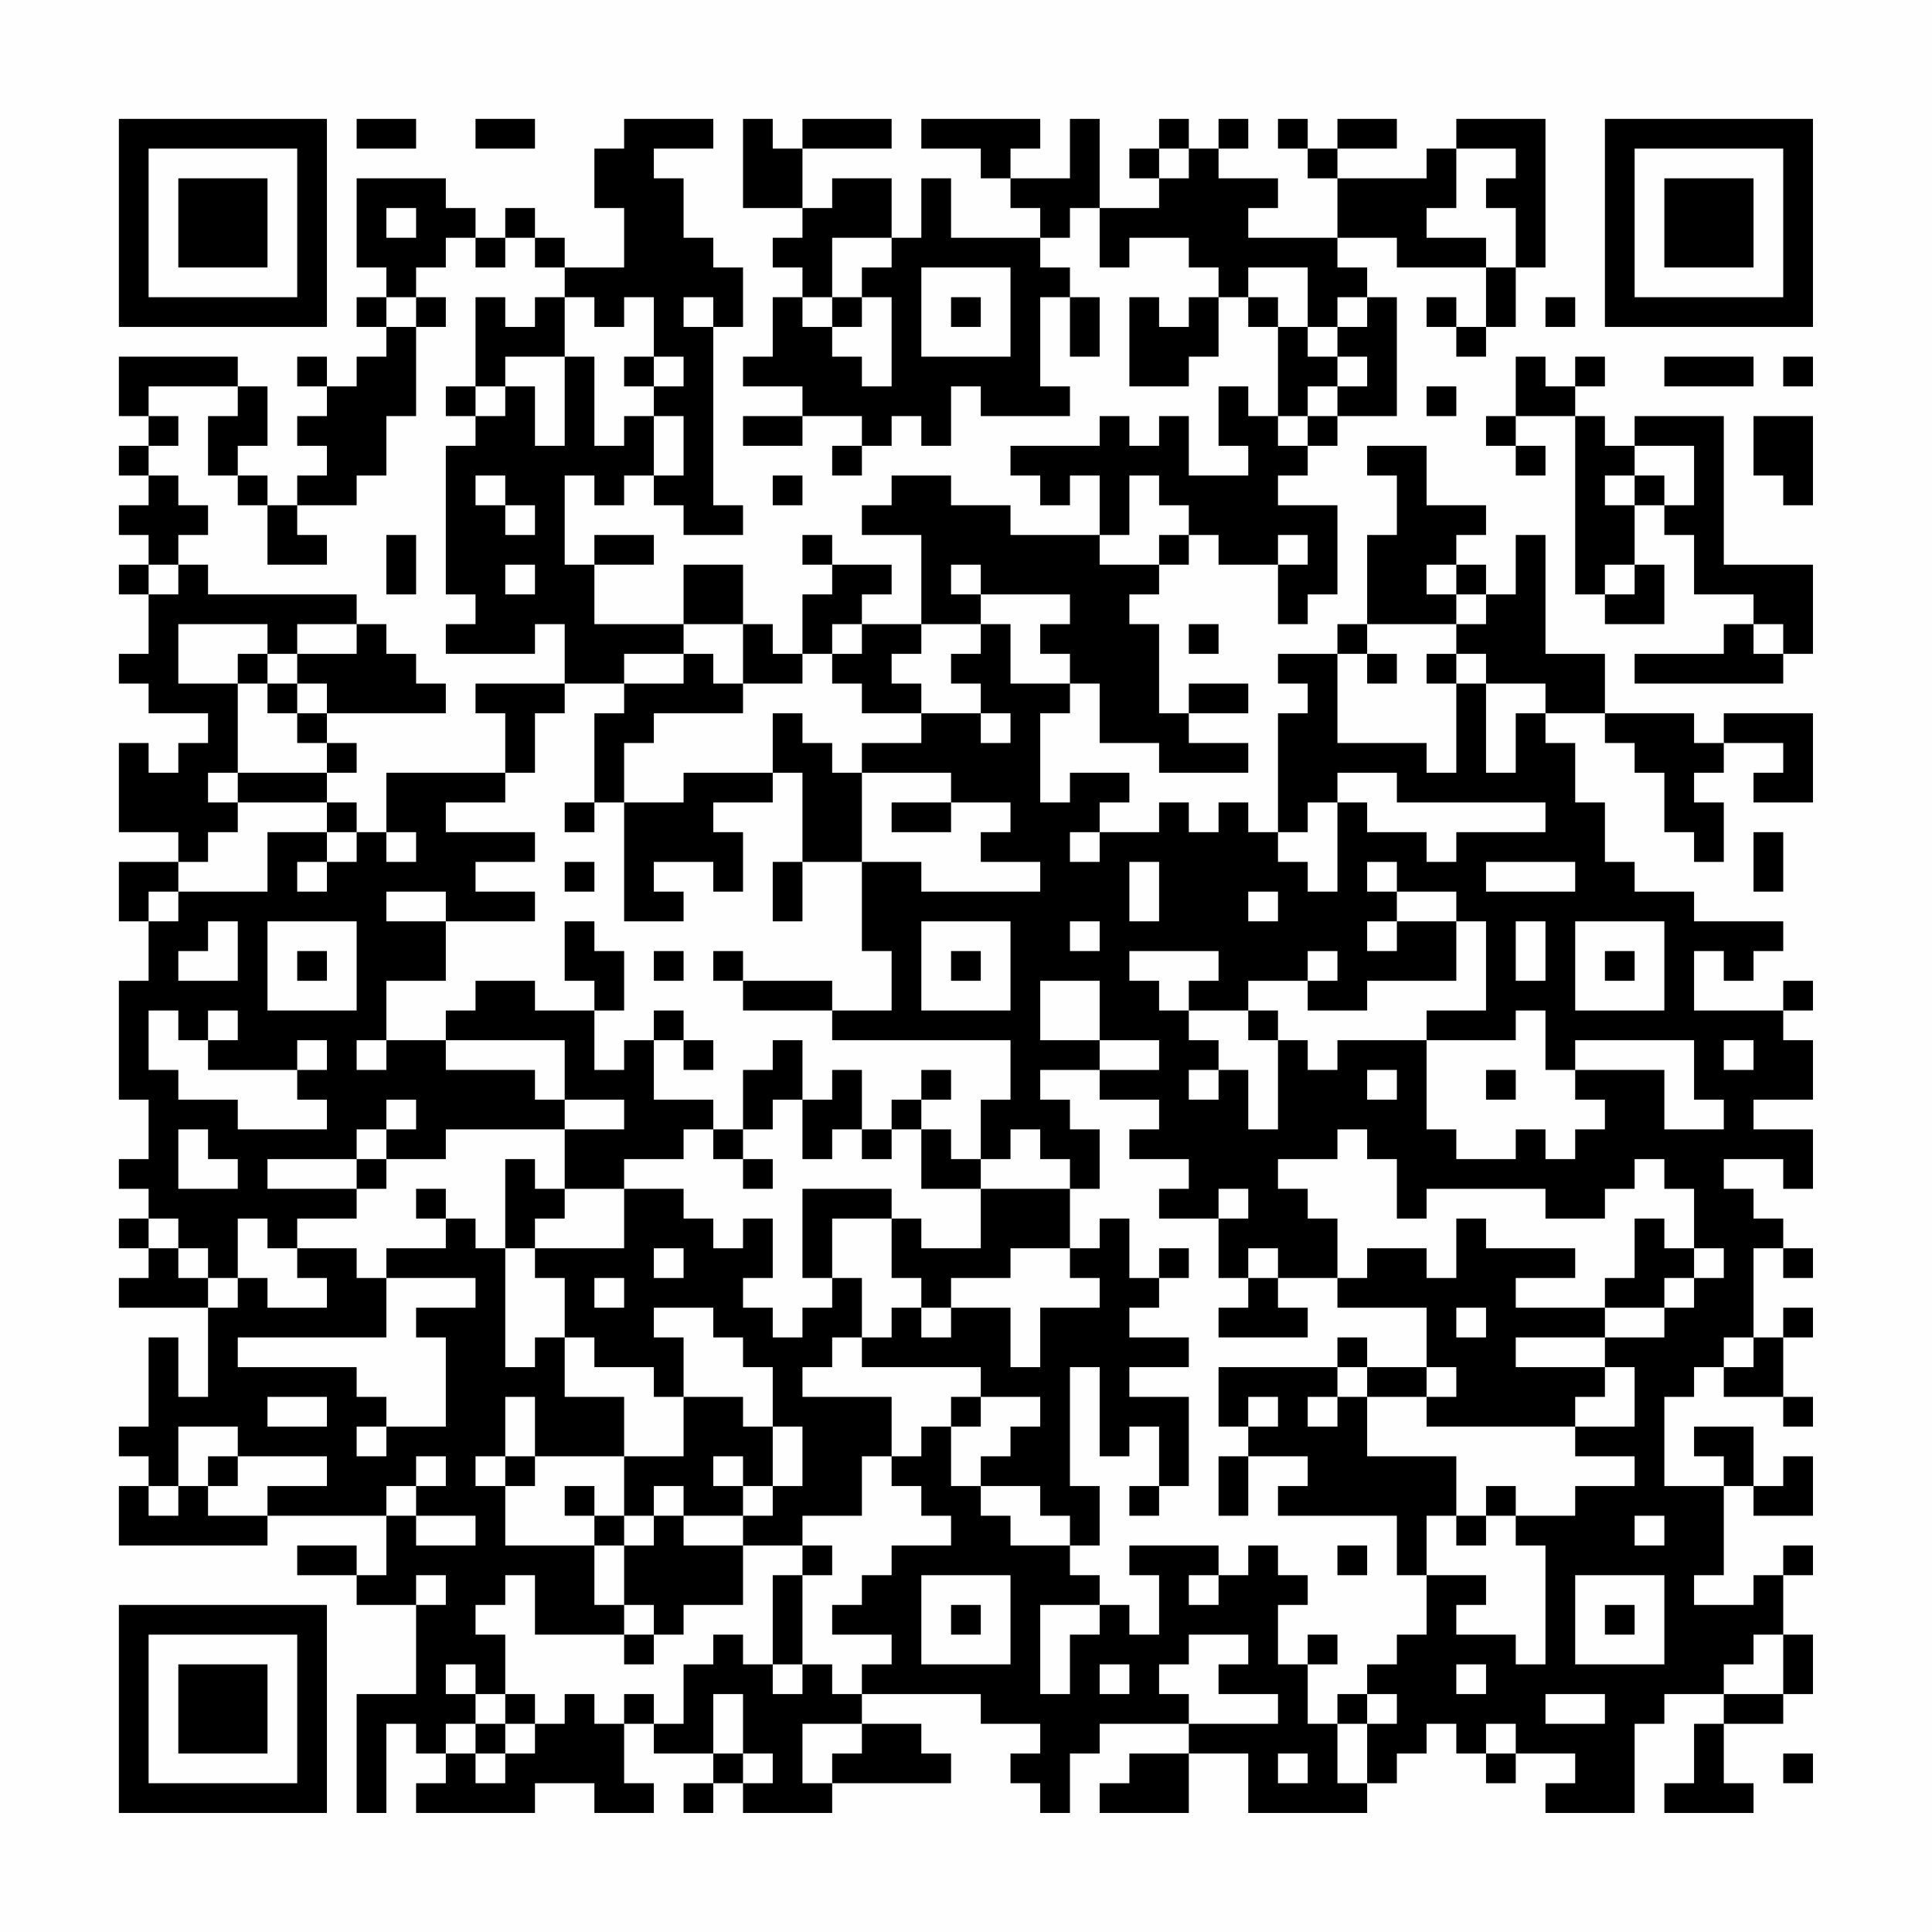 <?xml version="1.0" encoding="UTF-8"?>
<svg xmlns="http://www.w3.org/2000/svg" version="1.1" width="300" height="300" viewBox="0 0 300 300"><rect x="0" y="0" width="300" height="300" fill="#fefefe"/><g transform="scale(4.615)"><g transform="translate(4,4)"><path fill-rule="evenodd" d="M8 0L8 1L10 1L10 0ZM12 0L12 1L14 1L14 0ZM17 0L17 1L16 1L16 3L17 3L17 5L15 5L15 4L14 4L14 3L13 3L13 4L12 4L12 3L11 3L11 2L8 2L8 5L9 5L9 6L8 6L8 7L9 7L9 8L8 8L8 9L7 9L7 8L6 8L6 9L7 9L7 10L6 10L6 11L7 11L7 12L6 12L6 13L5 13L5 12L4 12L4 11L5 11L5 9L4 9L4 8L0 8L0 10L1 10L1 11L0 11L0 12L1 12L1 13L0 13L0 14L1 14L1 15L0 15L0 16L1 16L1 18L0 18L0 19L1 19L1 20L3 20L3 21L2 21L2 22L1 22L1 21L0 21L0 24L2 24L2 25L0 25L0 27L1 27L1 29L0 29L0 33L1 33L1 35L0 35L0 36L1 36L1 37L0 37L0 38L1 38L1 39L0 39L0 40L3 40L3 43L2 43L2 41L1 41L1 44L0 44L0 45L1 45L1 46L0 46L0 48L5 48L5 47L9 47L9 49L8 49L8 48L6 48L6 49L8 49L8 50L10 50L10 53L8 53L8 57L9 57L9 54L10 54L10 55L11 55L11 56L10 56L10 57L14 57L14 56L16 56L16 57L18 57L18 56L17 56L17 54L18 54L18 55L20 55L20 56L19 56L19 57L20 57L20 56L21 56L21 57L24 57L24 56L28 56L28 55L27 55L27 54L25 54L25 53L29 53L29 54L31 54L31 55L30 55L30 56L31 56L31 57L32 57L32 55L33 55L33 54L36 54L36 55L34 55L34 56L33 56L33 57L36 57L36 55L38 55L38 57L42 57L42 56L43 56L43 55L44 55L44 54L45 54L45 55L46 55L46 56L47 56L47 55L49 55L49 56L48 56L48 57L51 57L51 54L52 54L52 53L54 53L54 54L53 54L53 56L52 56L52 57L55 57L55 56L54 56L54 54L56 54L56 53L57 53L57 51L56 51L56 49L57 49L57 48L56 48L56 49L55 49L55 50L53 50L53 49L54 49L54 46L55 46L55 47L57 47L57 45L56 45L56 46L55 46L55 44L53 44L53 45L54 45L54 46L52 46L52 43L53 43L53 42L54 42L54 43L56 43L56 44L57 44L57 43L56 43L56 41L57 41L57 40L56 40L56 41L55 41L55 38L56 38L56 39L57 39L57 38L56 38L56 37L55 37L55 36L54 36L54 35L56 35L56 36L57 36L57 34L55 34L55 33L57 33L57 31L56 31L56 30L57 30L57 29L56 29L56 30L53 30L53 28L54 28L54 29L55 29L55 28L56 28L56 27L53 27L53 26L51 26L51 25L50 25L50 23L49 23L49 21L48 21L48 20L50 20L50 21L51 21L51 22L52 22L52 24L53 24L53 25L54 25L54 23L53 23L53 22L54 22L54 21L56 21L56 22L55 22L55 23L57 23L57 20L54 20L54 21L53 21L53 20L50 20L50 18L48 18L48 14L47 14L47 16L46 16L46 15L45 15L45 14L46 14L46 13L44 13L44 11L42 11L42 12L43 12L43 14L42 14L42 17L41 17L41 18L39 18L39 19L40 19L40 20L39 20L39 24L38 24L38 23L37 23L37 24L36 24L36 23L35 23L35 24L33 24L33 23L34 23L34 22L32 22L32 23L31 23L31 20L32 20L32 19L33 19L33 21L35 21L35 22L38 22L38 21L36 21L36 20L38 20L38 19L36 19L36 20L35 20L35 17L34 17L34 16L35 16L35 15L36 15L36 14L37 14L37 15L39 15L39 17L40 17L40 16L41 16L41 13L39 13L39 12L40 12L40 11L41 11L41 10L43 10L43 6L42 6L42 5L41 5L41 4L43 4L43 5L46 5L46 7L45 7L45 6L44 6L44 7L45 7L45 8L46 8L46 7L47 7L47 5L48 5L48 0L45 0L45 1L44 1L44 2L41 2L41 1L43 1L43 0L41 0L41 1L40 1L40 0L39 0L39 1L40 1L40 2L41 2L41 4L38 4L38 3L39 3L39 2L37 2L37 1L38 1L38 0L37 0L37 1L36 1L36 0L35 0L35 1L34 1L34 2L35 2L35 3L33 3L33 0L32 0L32 2L30 2L30 1L31 1L31 0L27 0L27 1L29 1L29 2L30 2L30 3L31 3L31 4L28 4L28 2L27 2L27 4L26 4L26 2L24 2L24 3L23 3L23 1L26 1L26 0L23 0L23 1L22 1L22 0L21 0L21 3L23 3L23 4L22 4L22 5L23 5L23 6L22 6L22 8L21 8L21 9L23 9L23 10L21 10L21 11L23 11L23 10L25 10L25 11L24 11L24 12L25 12L25 11L26 11L26 10L27 10L27 11L28 11L28 9L29 9L29 10L32 10L32 9L31 9L31 6L32 6L32 8L33 8L33 6L32 6L32 5L31 5L31 4L32 4L32 3L33 3L33 5L34 5L34 4L36 4L36 5L37 5L37 6L36 6L36 7L35 7L35 6L34 6L34 9L36 9L36 8L37 8L37 6L38 6L38 7L39 7L39 10L38 10L38 9L37 9L37 11L38 11L38 12L36 12L36 10L35 10L35 11L34 11L34 10L33 10L33 11L30 11L30 12L31 12L31 13L32 13L32 12L33 12L33 14L30 14L30 13L28 13L28 12L26 12L26 13L25 13L25 14L27 14L27 17L25 17L25 16L26 16L26 15L24 15L24 14L23 14L23 15L24 15L24 16L23 16L23 18L22 18L22 17L21 17L21 15L19 15L19 17L16 17L16 15L18 15L18 14L16 14L16 15L15 15L15 12L16 12L16 13L17 13L17 12L18 12L18 13L19 13L19 14L21 14L21 13L20 13L20 7L21 7L21 5L20 5L20 4L19 4L19 2L18 2L18 1L20 1L20 0ZM35 1L35 2L36 2L36 1ZM45 1L45 3L44 3L44 4L46 4L46 5L47 5L47 3L46 3L46 2L47 2L47 1ZM9 3L9 4L10 4L10 3ZM11 4L11 5L10 5L10 6L9 6L9 7L10 7L10 10L9 10L9 12L8 12L8 13L6 13L6 14L7 14L7 15L5 15L5 13L4 13L4 12L3 12L3 10L4 10L4 9L1 9L1 10L2 10L2 11L1 11L1 12L2 12L2 13L3 13L3 14L2 14L2 15L1 15L1 16L2 16L2 15L3 15L3 16L8 16L8 17L6 17L6 18L5 18L5 17L2 17L2 19L4 19L4 22L3 22L3 23L4 23L4 24L3 24L3 25L2 25L2 26L1 26L1 27L2 27L2 26L5 26L5 24L7 24L7 25L6 25L6 26L7 26L7 25L8 25L8 24L9 24L9 25L10 25L10 24L9 24L9 22L13 22L13 23L11 23L11 24L14 24L14 25L12 25L12 26L14 26L14 27L11 27L11 26L9 26L9 27L11 27L11 29L9 29L9 31L8 31L8 32L9 32L9 31L11 31L11 32L14 32L14 33L15 33L15 34L11 34L11 35L9 35L9 34L10 34L10 33L9 33L9 34L8 34L8 35L5 35L5 36L8 36L8 37L6 37L6 38L5 38L5 37L4 37L4 39L3 39L3 38L2 38L2 37L1 37L1 38L2 38L2 39L3 39L3 40L4 40L4 39L5 39L5 40L7 40L7 39L6 39L6 38L8 38L8 39L9 39L9 41L4 41L4 42L8 42L8 43L9 43L9 44L8 44L8 45L9 45L9 44L11 44L11 41L10 41L10 40L12 40L12 39L9 39L9 38L11 38L11 37L12 37L12 38L13 38L13 42L14 42L14 41L15 41L15 43L17 43L17 45L14 45L14 43L13 43L13 45L12 45L12 46L13 46L13 48L16 48L16 50L17 50L17 51L14 51L14 49L13 49L13 50L12 50L12 51L13 51L13 53L12 53L12 52L11 52L11 53L12 53L12 54L11 54L11 55L12 55L12 56L13 56L13 55L14 55L14 54L15 54L15 53L16 53L16 54L17 54L17 53L18 53L18 54L19 54L19 52L20 52L20 51L21 51L21 52L22 52L22 53L23 53L23 52L24 52L24 53L25 53L25 52L26 52L26 51L24 51L24 50L25 50L25 49L26 49L26 48L28 48L28 47L27 47L27 46L26 46L26 45L27 45L27 44L28 44L28 46L29 46L29 47L30 47L30 48L32 48L32 49L33 49L33 50L31 50L31 53L32 53L32 51L33 51L33 50L34 50L34 51L35 51L35 49L34 49L34 48L37 48L37 49L36 49L36 50L37 50L37 49L38 49L38 48L39 48L39 49L40 49L40 50L39 50L39 52L40 52L40 54L41 54L41 56L42 56L42 54L43 54L43 53L42 53L42 52L43 52L43 51L44 51L44 49L46 49L46 50L45 50L45 51L47 51L47 52L48 52L48 48L47 48L47 47L49 47L49 46L51 46L51 45L49 45L49 44L51 44L51 42L50 42L50 41L52 41L52 40L53 40L53 39L54 39L54 38L53 38L53 36L52 36L52 35L51 35L51 36L50 36L50 37L48 37L48 36L44 36L44 37L43 37L43 35L42 35L42 34L41 34L41 35L39 35L39 36L40 36L40 37L41 37L41 39L39 39L39 38L38 38L38 39L37 39L37 37L38 37L38 36L37 36L37 37L35 37L35 36L36 36L36 35L34 35L34 34L35 34L35 33L33 33L33 32L35 32L35 31L33 31L33 29L31 29L31 31L33 31L33 32L31 32L31 33L32 33L32 34L33 34L33 36L32 36L32 35L31 35L31 34L30 34L30 35L29 35L29 33L30 33L30 31L24 31L24 30L26 30L26 28L25 28L25 25L27 25L27 26L31 26L31 25L29 25L29 24L30 24L30 23L28 23L28 22L25 22L25 21L27 21L27 20L29 20L29 21L30 21L30 20L29 20L29 19L28 19L28 18L29 18L29 17L30 17L30 19L32 19L32 18L31 18L31 17L32 17L32 16L29 16L29 15L28 15L28 16L29 16L29 17L27 17L27 18L26 18L26 19L27 19L27 20L25 20L25 19L24 19L24 18L25 18L25 17L24 17L24 18L23 18L23 19L21 19L21 17L19 17L19 18L17 18L17 19L15 19L15 17L14 17L14 18L11 18L11 17L12 17L12 16L11 16L11 11L12 11L12 10L13 10L13 9L14 9L14 11L15 11L15 8L16 8L16 11L17 11L17 10L18 10L18 12L19 12L19 10L18 10L18 9L19 9L19 8L18 8L18 6L17 6L17 7L16 7L16 6L15 6L15 5L14 5L14 4L13 4L13 5L12 5L12 4ZM24 4L24 6L23 6L23 7L24 7L24 8L25 8L25 9L26 9L26 6L25 6L25 5L26 5L26 4ZM27 5L27 8L30 8L30 5ZM38 5L38 6L39 6L39 7L40 7L40 8L41 8L41 9L40 9L40 10L39 10L39 11L40 11L40 10L41 10L41 9L42 9L42 8L41 8L41 7L42 7L42 6L41 6L41 7L40 7L40 5ZM10 6L10 7L11 7L11 6ZM12 6L12 9L11 9L11 10L12 10L12 9L13 9L13 8L15 8L15 6L14 6L14 7L13 7L13 6ZM19 6L19 7L20 7L20 6ZM24 6L24 7L25 7L25 6ZM28 6L28 7L29 7L29 6ZM48 6L48 7L49 7L49 6ZM17 8L17 9L18 9L18 8ZM47 8L47 10L46 10L46 11L47 11L47 12L48 12L48 11L47 11L47 10L49 10L49 16L50 16L50 17L52 17L52 15L51 15L51 13L52 13L52 14L53 14L53 16L55 16L55 17L54 17L54 18L51 18L51 19L56 19L56 18L57 18L57 15L54 15L54 10L51 10L51 11L50 11L50 10L49 10L49 9L50 9L50 8L49 8L49 9L48 9L48 8ZM52 8L52 9L55 9L55 8ZM56 8L56 9L57 9L57 8ZM44 9L44 10L45 10L45 9ZM55 10L55 12L56 12L56 13L57 13L57 10ZM51 11L51 12L50 12L50 13L51 13L51 12L52 12L52 13L53 13L53 11ZM12 12L12 13L13 13L13 14L14 14L14 13L13 13L13 12ZM22 12L22 13L23 13L23 12ZM34 12L34 14L33 14L33 15L35 15L35 14L36 14L36 13L35 13L35 12ZM9 14L9 16L10 16L10 14ZM39 14L39 15L40 15L40 14ZM13 15L13 16L14 16L14 15ZM44 15L44 16L45 16L45 17L42 17L42 18L41 18L41 21L44 21L44 22L45 22L45 19L46 19L46 22L47 22L47 20L48 20L48 19L46 19L46 18L45 18L45 17L46 17L46 16L45 16L45 15ZM50 15L50 16L51 16L51 15ZM8 17L8 18L6 18L6 19L5 19L5 18L4 18L4 19L5 19L5 20L6 20L6 21L7 21L7 22L4 22L4 23L7 23L7 24L8 24L8 23L7 23L7 22L8 22L8 21L7 21L7 20L11 20L11 19L10 19L10 18L9 18L9 17ZM36 17L36 18L37 18L37 17ZM55 17L55 18L56 18L56 17ZM19 18L19 19L17 19L17 20L16 20L16 23L15 23L15 24L16 24L16 23L17 23L17 27L19 27L19 26L18 26L18 25L20 25L20 26L21 26L21 24L20 24L20 23L22 23L22 22L23 22L23 25L22 25L22 27L23 27L23 25L25 25L25 22L24 22L24 21L23 21L23 20L22 20L22 22L19 22L19 23L17 23L17 21L18 21L18 20L21 20L21 19L20 19L20 18ZM42 18L42 19L43 19L43 18ZM44 18L44 19L45 19L45 18ZM6 19L6 20L7 20L7 19ZM12 19L12 20L13 20L13 22L14 22L14 20L15 20L15 19ZM41 22L41 23L40 23L40 24L39 24L39 25L40 25L40 26L41 26L41 23L42 23L42 24L44 24L44 25L45 25L45 24L48 24L48 23L43 23L43 22ZM26 23L26 24L28 24L28 23ZM32 24L32 25L33 25L33 24ZM55 24L55 26L56 26L56 24ZM15 25L15 26L16 26L16 25ZM34 25L34 27L35 27L35 25ZM42 25L42 26L43 26L43 27L42 27L42 28L43 28L43 27L45 27L45 29L42 29L42 30L40 30L40 29L41 29L41 28L40 28L40 29L38 29L38 30L36 30L36 29L37 29L37 28L34 28L34 29L35 29L35 30L36 30L36 31L37 31L37 32L36 32L36 33L37 33L37 32L38 32L38 34L39 34L39 31L40 31L40 32L41 32L41 31L44 31L44 34L45 34L45 35L47 35L47 34L48 34L48 35L49 35L49 34L50 34L50 33L49 33L49 32L52 32L52 34L54 34L54 33L53 33L53 31L49 31L49 32L48 32L48 30L47 30L47 31L44 31L44 30L46 30L46 27L45 27L45 26L43 26L43 25ZM46 25L46 26L49 26L49 25ZM38 26L38 27L39 27L39 26ZM3 27L3 28L2 28L2 29L4 29L4 27ZM5 27L5 30L8 30L8 27ZM15 27L15 29L16 29L16 30L14 30L14 29L12 29L12 30L11 30L11 31L15 31L15 33L17 33L17 34L15 34L15 36L14 36L14 35L13 35L13 38L14 38L14 39L15 39L15 41L16 41L16 42L18 42L18 43L19 43L19 45L17 45L17 47L16 47L16 46L15 46L15 47L16 47L16 48L17 48L17 50L18 50L18 51L17 51L17 52L18 52L18 51L19 51L19 50L21 50L21 48L23 48L23 49L22 49L22 52L23 52L23 49L24 49L24 48L23 48L23 47L25 47L25 45L26 45L26 43L23 43L23 42L24 42L24 41L25 41L25 42L29 42L29 43L28 43L28 44L29 44L29 43L31 43L31 44L30 44L30 45L29 45L29 46L31 46L31 47L32 47L32 48L33 48L33 46L32 46L32 42L33 42L33 45L34 45L34 44L35 44L35 46L34 46L34 47L35 47L35 46L36 46L36 43L34 43L34 42L36 42L36 41L34 41L34 40L35 40L35 39L36 39L36 38L35 38L35 39L34 39L34 37L33 37L33 38L32 38L32 36L29 36L29 35L28 35L28 34L27 34L27 33L28 33L28 32L27 32L27 33L26 33L26 34L25 34L25 32L24 32L24 33L23 33L23 31L22 31L22 32L21 32L21 34L20 34L20 33L18 33L18 31L19 31L19 32L20 32L20 31L19 31L19 30L18 30L18 31L17 31L17 32L16 32L16 30L17 30L17 28L16 28L16 27ZM27 27L27 30L30 30L30 27ZM32 27L32 28L33 28L33 27ZM47 27L47 29L48 29L48 27ZM49 27L49 30L52 30L52 27ZM6 28L6 29L7 29L7 28ZM18 28L18 29L19 29L19 28ZM20 28L20 29L21 29L21 30L24 30L24 29L21 29L21 28ZM28 28L28 29L29 29L29 28ZM50 28L50 29L51 29L51 28ZM1 30L1 32L2 32L2 33L4 33L4 34L7 34L7 33L6 33L6 32L7 32L7 31L6 31L6 32L3 32L3 31L4 31L4 30L3 30L3 31L2 31L2 30ZM38 30L38 31L39 31L39 30ZM54 31L54 32L55 32L55 31ZM42 32L42 33L43 33L43 32ZM46 32L46 33L47 33L47 32ZM22 33L22 34L21 34L21 35L20 35L20 34L19 34L19 35L17 35L17 36L15 36L15 37L14 37L14 38L17 38L17 36L19 36L19 37L20 37L20 38L21 38L21 37L22 37L22 39L21 39L21 40L22 40L22 41L23 41L23 40L24 40L24 39L25 39L25 41L26 41L26 40L27 40L27 41L28 41L28 40L30 40L30 42L31 42L31 40L33 40L33 39L32 39L32 38L30 38L30 39L28 39L28 40L27 40L27 39L26 39L26 37L27 37L27 38L29 38L29 36L27 36L27 34L26 34L26 35L25 35L25 34L24 34L24 35L23 35L23 33ZM2 34L2 36L4 36L4 35L3 35L3 34ZM8 35L8 36L9 36L9 35ZM21 35L21 36L22 36L22 35ZM10 36L10 37L11 37L11 36ZM23 36L23 39L24 39L24 37L26 37L26 36ZM45 37L45 39L44 39L44 38L42 38L42 39L41 39L41 40L44 40L44 42L42 42L42 41L41 41L41 42L37 42L37 44L38 44L38 45L37 45L37 47L38 47L38 45L40 45L40 46L39 46L39 47L43 47L43 49L44 49L44 47L45 47L45 48L46 48L46 47L47 47L47 46L46 46L46 47L45 47L45 45L42 45L42 43L44 43L44 44L49 44L49 43L50 43L50 42L47 42L47 41L50 41L50 40L52 40L52 39L53 39L53 38L52 38L52 37L51 37L51 39L50 39L50 40L47 40L47 39L49 39L49 38L46 38L46 37ZM18 38L18 39L19 39L19 38ZM16 39L16 40L17 40L17 39ZM38 39L38 40L37 40L37 41L40 41L40 40L39 40L39 39ZM18 40L18 41L19 41L19 43L21 43L21 44L22 44L22 46L21 46L21 45L20 45L20 46L21 46L21 47L19 47L19 46L18 46L18 47L17 47L17 48L18 48L18 47L19 47L19 48L21 48L21 47L22 47L22 46L23 46L23 44L22 44L22 42L21 42L21 41L20 41L20 40ZM45 40L45 41L46 41L46 40ZM54 41L54 42L55 42L55 41ZM41 42L41 43L40 43L40 44L41 44L41 43L42 43L42 42ZM44 42L44 43L45 43L45 42ZM5 43L5 44L7 44L7 43ZM38 43L38 44L39 44L39 43ZM2 44L2 46L1 46L1 47L2 47L2 46L3 46L3 47L5 47L5 46L7 46L7 45L4 45L4 44ZM3 45L3 46L4 46L4 45ZM10 45L10 46L9 46L9 47L10 47L10 48L12 48L12 47L10 47L10 46L11 46L11 45ZM13 45L13 46L14 46L14 45ZM51 47L51 48L52 48L52 47ZM41 48L41 49L42 49L42 48ZM10 49L10 50L11 50L11 49ZM27 49L27 52L30 52L30 49ZM49 49L49 52L52 52L52 49ZM28 50L28 51L29 51L29 50ZM50 50L50 51L51 51L51 50ZM36 51L36 52L35 52L35 53L36 53L36 54L39 54L39 53L37 53L37 52L38 52L38 51ZM40 51L40 52L41 52L41 51ZM55 51L55 52L54 52L54 53L56 53L56 51ZM33 52L33 53L34 53L34 52ZM45 52L45 53L46 53L46 52ZM13 53L13 54L12 54L12 55L13 55L13 54L14 54L14 53ZM20 53L20 55L21 55L21 56L22 56L22 55L21 55L21 53ZM41 53L41 54L42 54L42 53ZM48 53L48 54L50 54L50 53ZM23 54L23 56L24 56L24 55L25 55L25 54ZM46 54L46 55L47 55L47 54ZM39 55L39 56L40 56L40 55ZM56 55L56 56L57 56L57 55ZM0 0L0 7L7 7L7 0ZM1 1L1 6L6 6L6 1ZM2 2L2 5L5 5L5 2ZM50 0L50 7L57 7L57 0ZM51 1L51 6L56 6L56 1ZM52 2L52 5L55 5L55 2ZM0 50L0 57L7 57L7 50ZM1 51L1 56L6 56L6 51ZM2 52L2 55L5 55L5 52Z" fill="#000000"/></g></g></svg>
